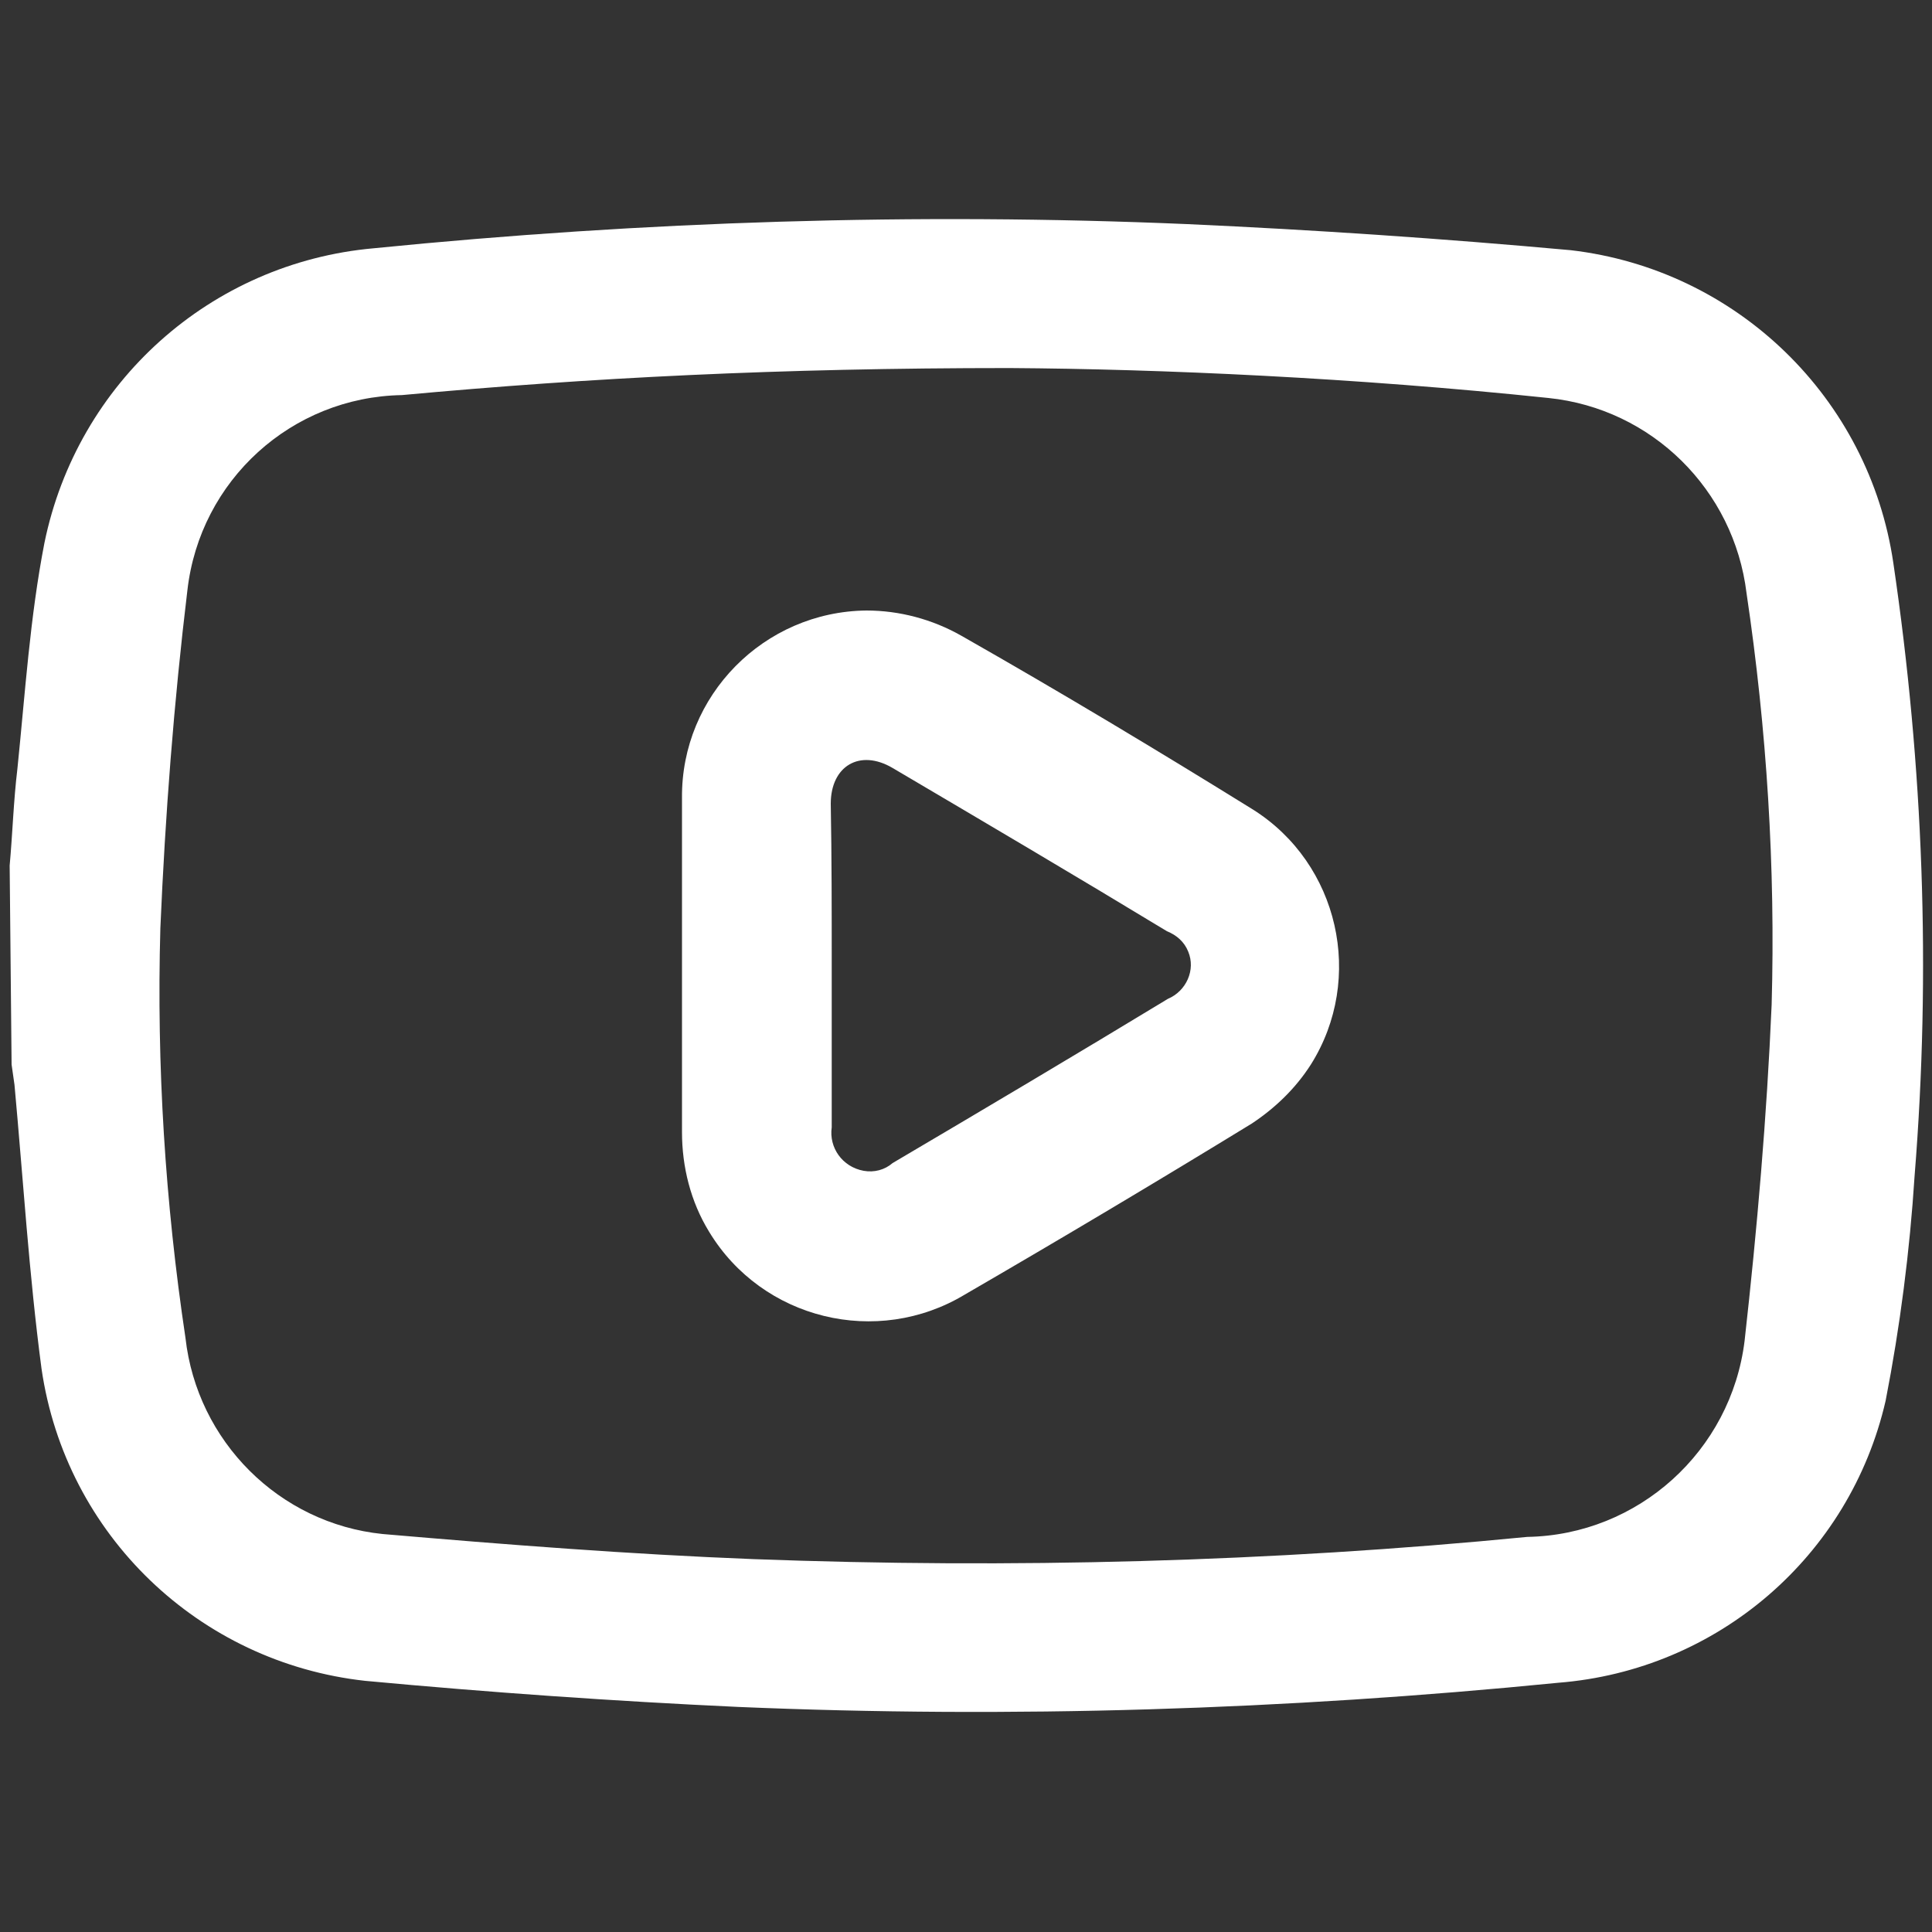 <svg xmlns="http://www.w3.org/2000/svg" xmlns:xlink="http://www.w3.org/1999/xlink" id="Group_30" x="0px" y="0px" viewBox="0 0 200 200" style="enable-background:new 0 0 200 200;" xml:space="preserve"><rect x="0" y="0" width="200" height="200" fill="#333333" stroke="none"/><style type="text/css">	.st0{fill:#FFFFFF;}</style><g>	<path id="Path_52" class="st0" d="M1,89.6c0.3-3.3,0.4-6.7,0.8-10c0.8-7.8,1.3-15.7,2.8-23.4c3.4-16.6,17.2-29,34.1-30.5  c28-2.8,56.1-3.7,84.2-2.5c13.3,0.6,26.5,1.5,39.7,2.7c17.2,2,30.9,15.3,33.4,32.4c3.1,21,3.9,42.3,2.2,63.4  c-0.5,7.8-1.5,15.6-3,23.3c-3.7,16.1-17.4,27.9-33.9,29.2c-28.2,2.8-56.6,3.7-84.9,2.5c-12.9-0.6-25.7-1.5-38.6-2.7  c-17.2-1.9-31-15.1-33.5-32.3c-1.3-9.8-1.9-19.6-2.8-29.4c-0.1-0.7-0.2-1.4-0.3-2.1L1,89.6z M104.5,38.1c-23.9,0-43.4,1-62.9,2.8  c-11.4,0.2-20.9,8.8-22.2,20.2c-1.4,11.6-2.3,23.3-2.8,35c-0.4,14.2,0.5,28.4,2.6,42.4c1.2,10.7,9.7,19.2,20.4,20.3  c12.8,1.1,25.6,2.1,38.4,2.6c26.7,1,53.5,0.3,80.1-2.3c11.5-0.2,21.1-8.9,22.5-20.3c1.3-11.6,2.3-23.2,2.8-34.8  c0.4-14.2-0.5-28.5-2.6-42.6c-1.3-10.7-9.8-19.1-20.5-20.2C140.3,39.1,120.2,38.2,104.5,38.1L104.5,38.1z"></path>	<path id="Path_53" class="st0" d="M70.6,100c0-5.8,0-11.6,0-17.4C70.5,72,79.1,63.3,89.7,63.2c3.4,0,6.8,0.9,9.8,2.6  c10.2,5.8,20.2,11.8,30.2,18c8.9,5.6,11.6,17.5,6,26.4c-1.6,2.5-3.7,4.5-6.1,6.1c-9.8,6-19.7,11.9-29.7,17.7  c-9.1,5.5-21,2.6-26.5-6.5c-1.9-3.1-2.8-6.7-2.8-10.3C70.6,111.4,70.6,105.7,70.6,100z M86.1,99.9c0,5.6,0,11.2,0,16.8  c-0.3,2.1,1.1,4.1,3.3,4.5c1.1,0.2,2.2-0.1,3-0.8c9.5-5.6,19.1-11.3,28.5-17c1.9-0.8,2.9-3,2.1-4.9c-0.4-1-1.2-1.7-2.2-2.1  c-9.4-5.7-18.9-11.3-28.4-16.9c-3.4-2-6.4-0.2-6.4,3.7C86.1,88.8,86.1,94.3,86.1,99.9L86.1,99.9z"></path></g></svg>
